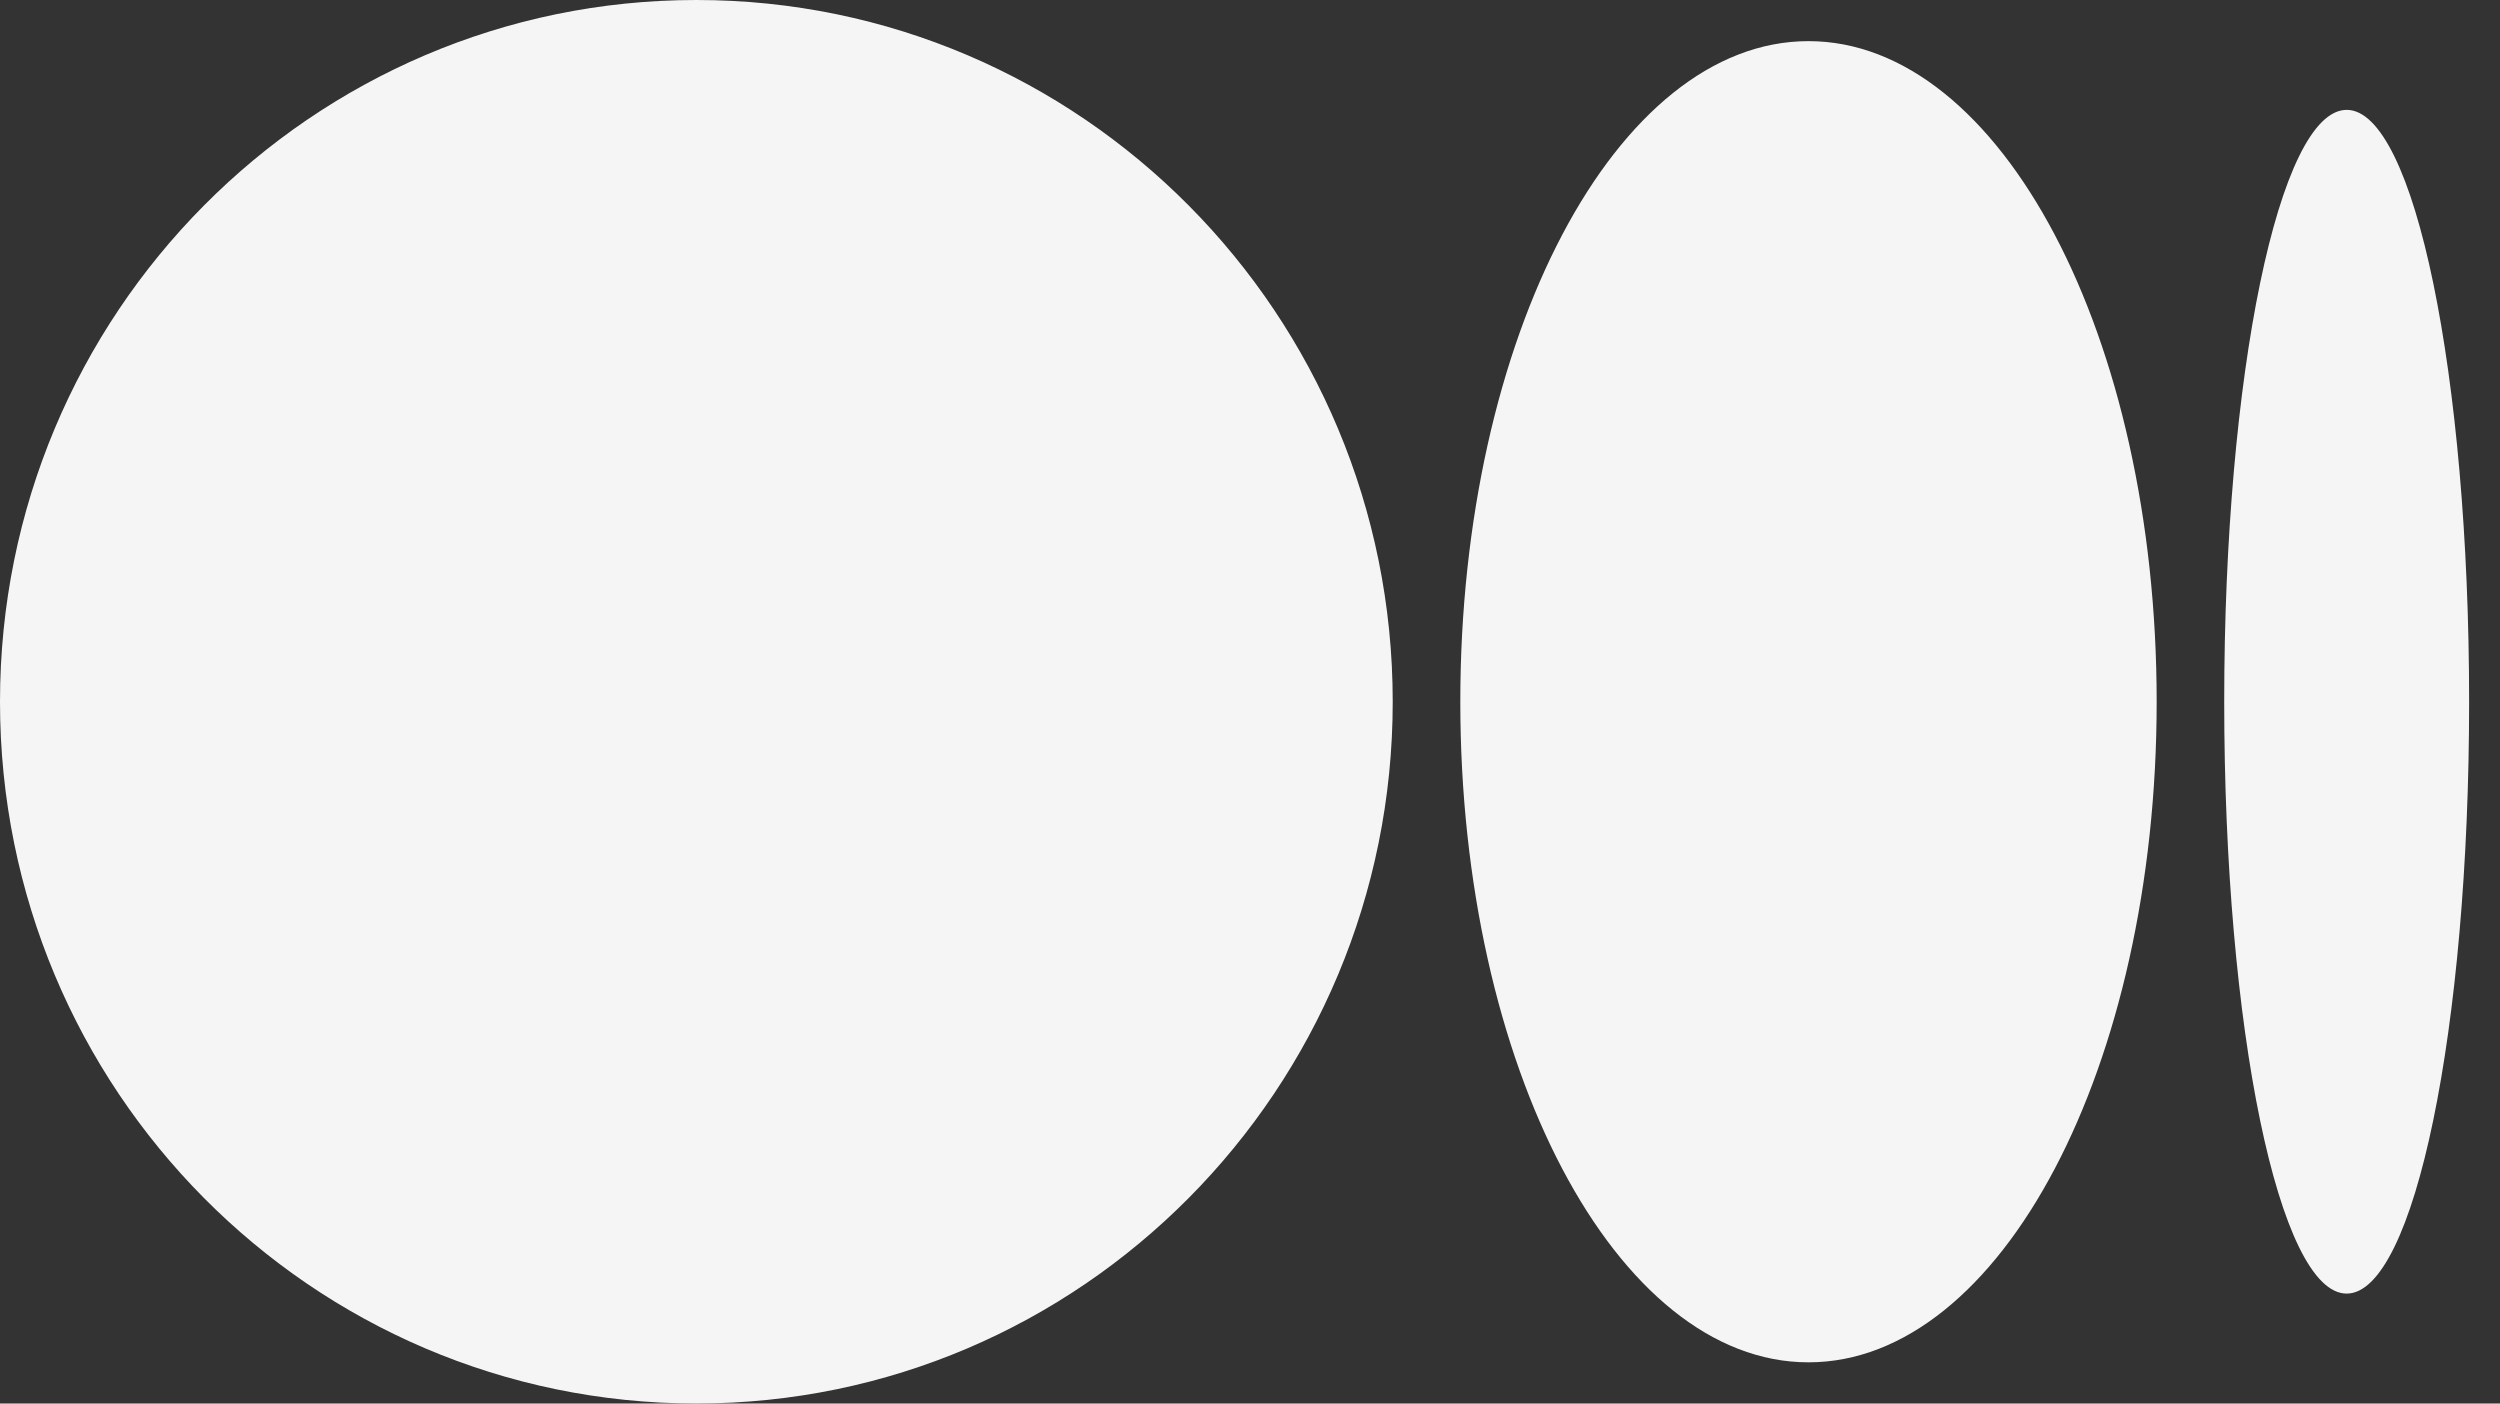 <svg width="57" height="32" viewBox="0 0 57 32" fill="none" xmlns="http://www.w3.org/2000/svg">
<rect x="0" y="0" width="57" height="32" fill="#333333" stroke="none"/>
<path d="M31.754 16C31.754 24.836 24.646 32 15.877 32C7.108 32 0 24.838 0 16C0 7.161 7.108 0 15.877 0C24.645 0 31.754 7.163 31.754 16ZM49.172 16C49.172 24.318 45.618 31.061 41.233 31.061C36.849 31.061 33.295 24.316 33.295 16C33.295 7.683 36.849 0.938 41.233 0.938C45.618 0.938 49.172 7.683 49.172 16ZM56.296 16C56.296 23.453 55.046 29.494 53.504 29.494C51.962 29.494 50.712 23.451 50.712 16C50.712 8.549 51.962 2.505 53.505 2.505C55.047 2.505 56.296 8.547 56.296 16Z" fill="#F6F5F5"/>
</svg>
